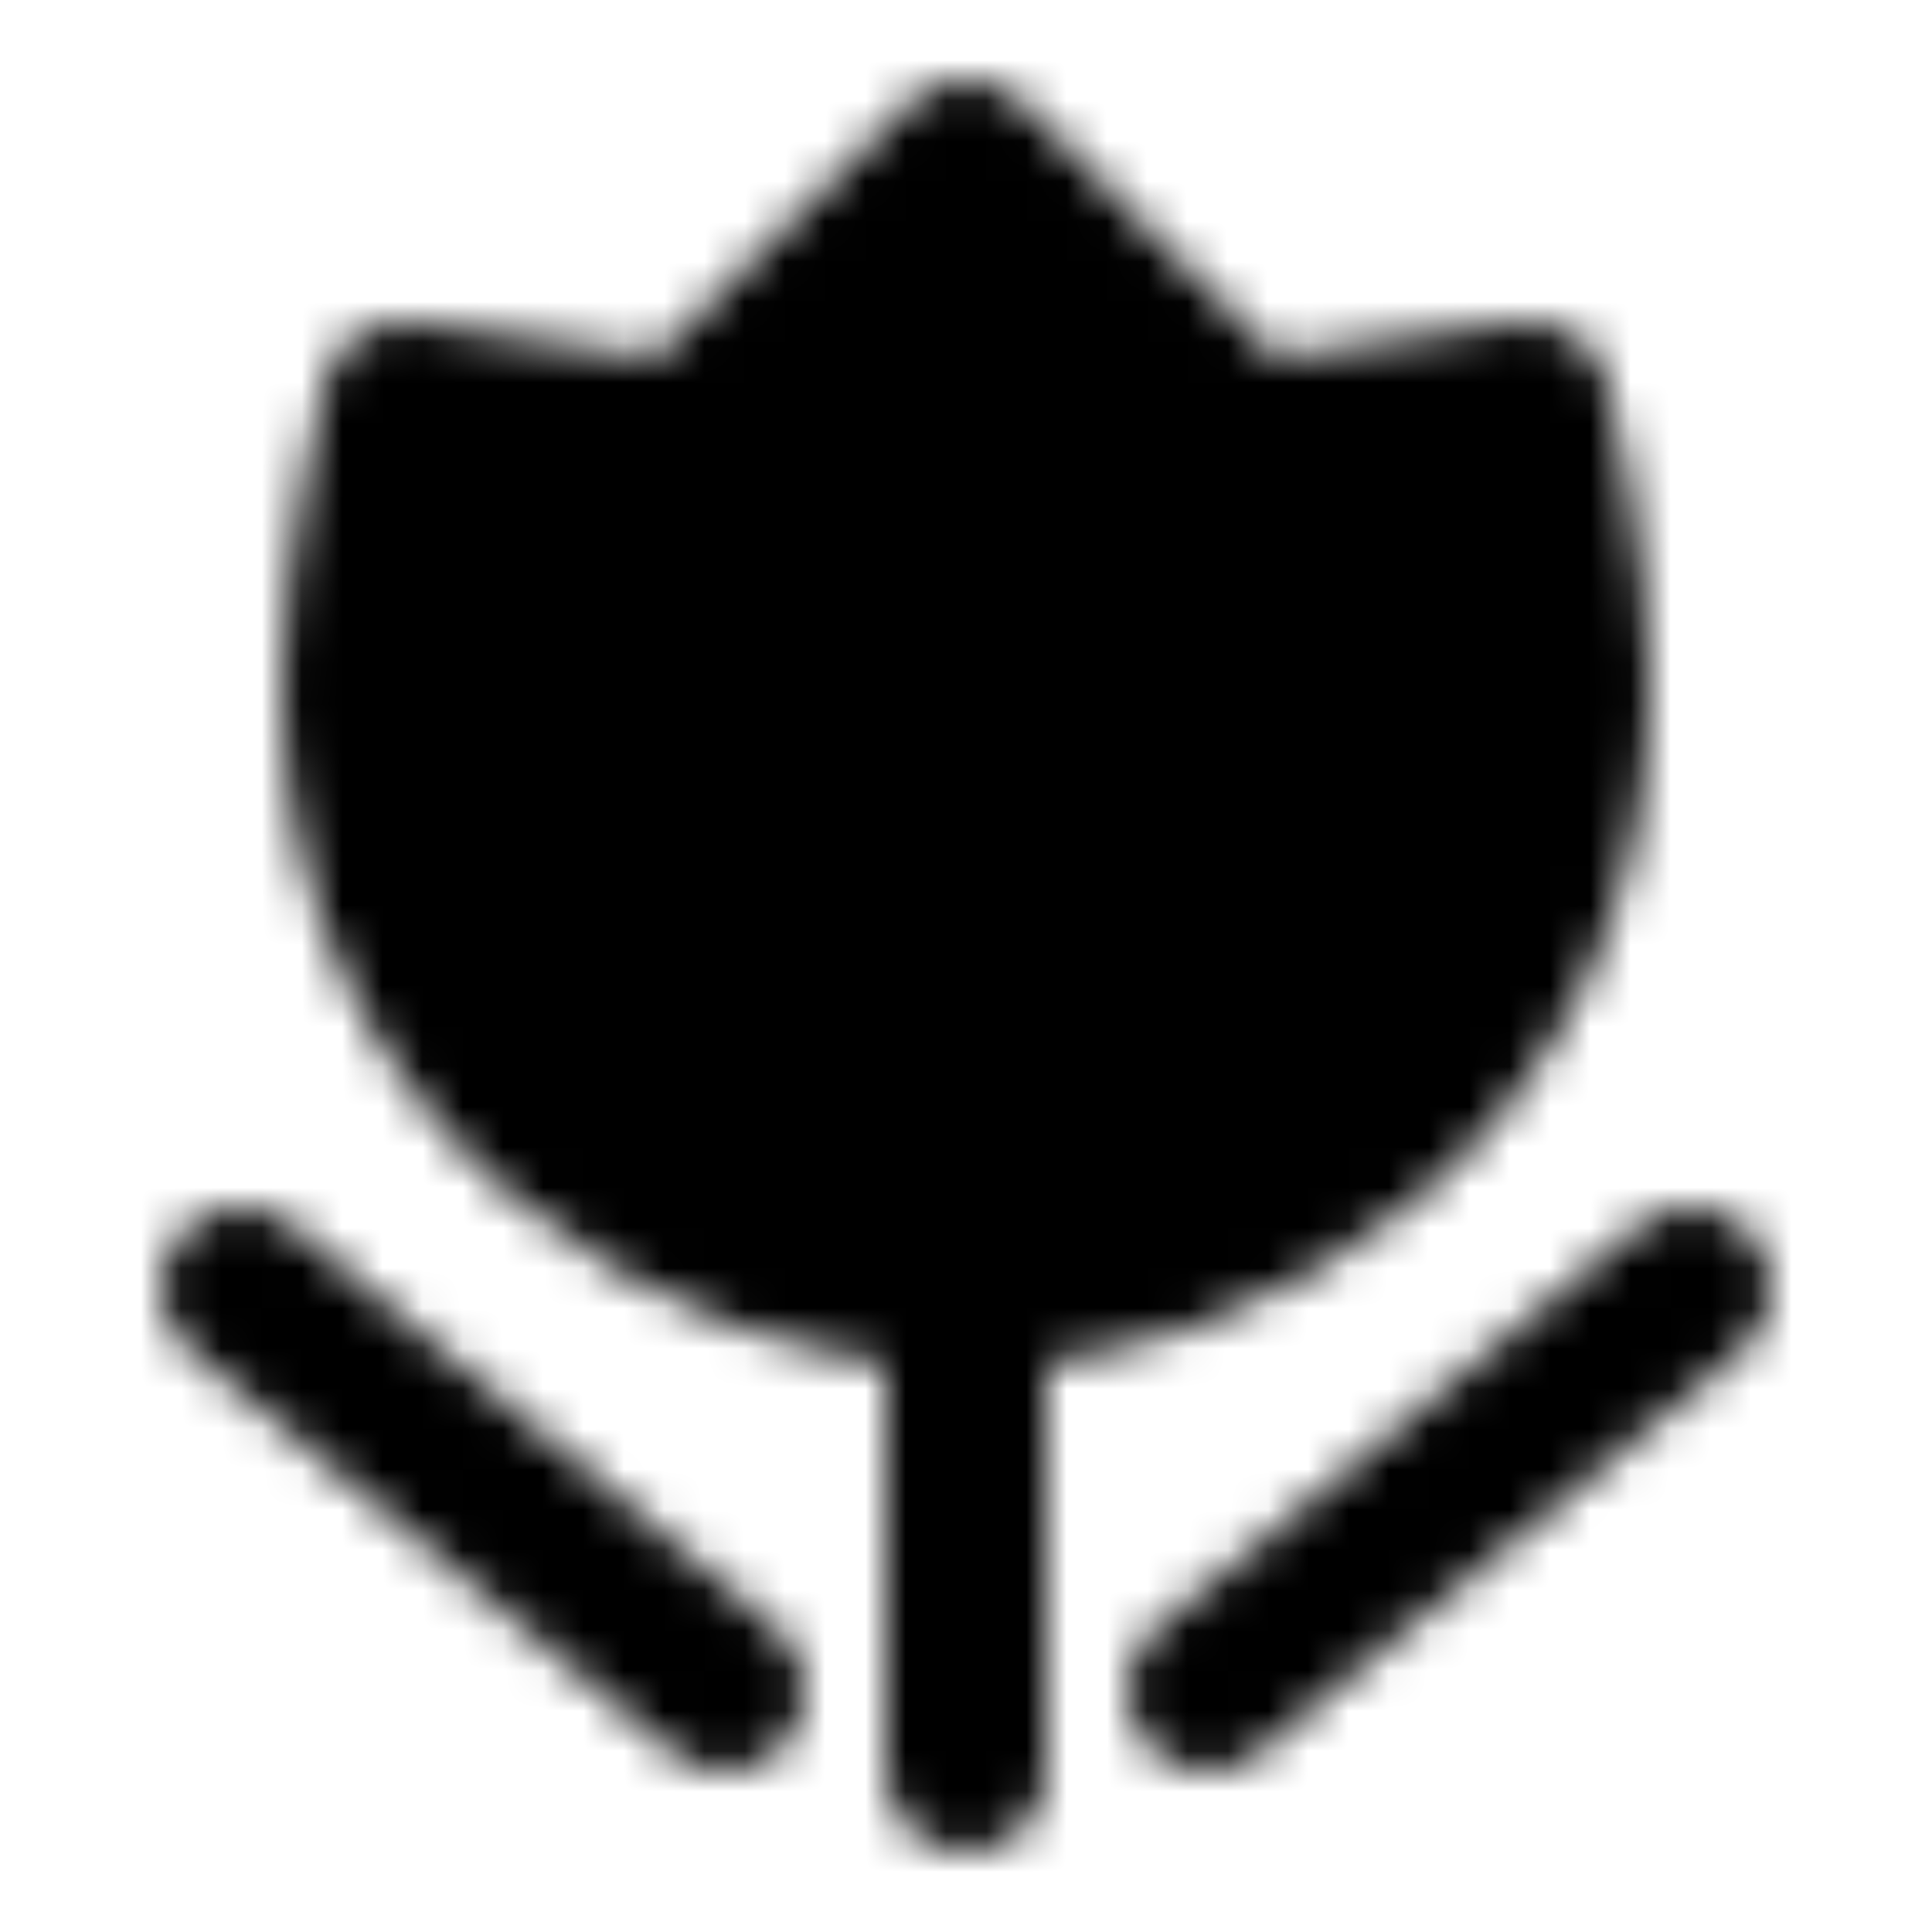 <svg xmlns="http://www.w3.org/2000/svg" width="1em" height="1em" viewBox="0 0 48 48"><defs><mask id="IconifyId195ad048a32870fdf13603"><g fill="none" stroke="#fff" stroke-linecap="round" stroke-linejoin="round" stroke-width="4"><path d="m6 32l12 10m24-10L30 42m-6-10v12"/><path fill="#555" d="m17 11l7-7l7 7l7-1s1 4.239 1 7c0 10-8.5 15-15 15S9 27 9 17c0-2.761 1-7 1-7z"/></g></mask></defs><path fill="currentColor" d="M0 0h48v48H0z" mask="url(#IconifyId195ad048a32870fdf13603)"/></svg>